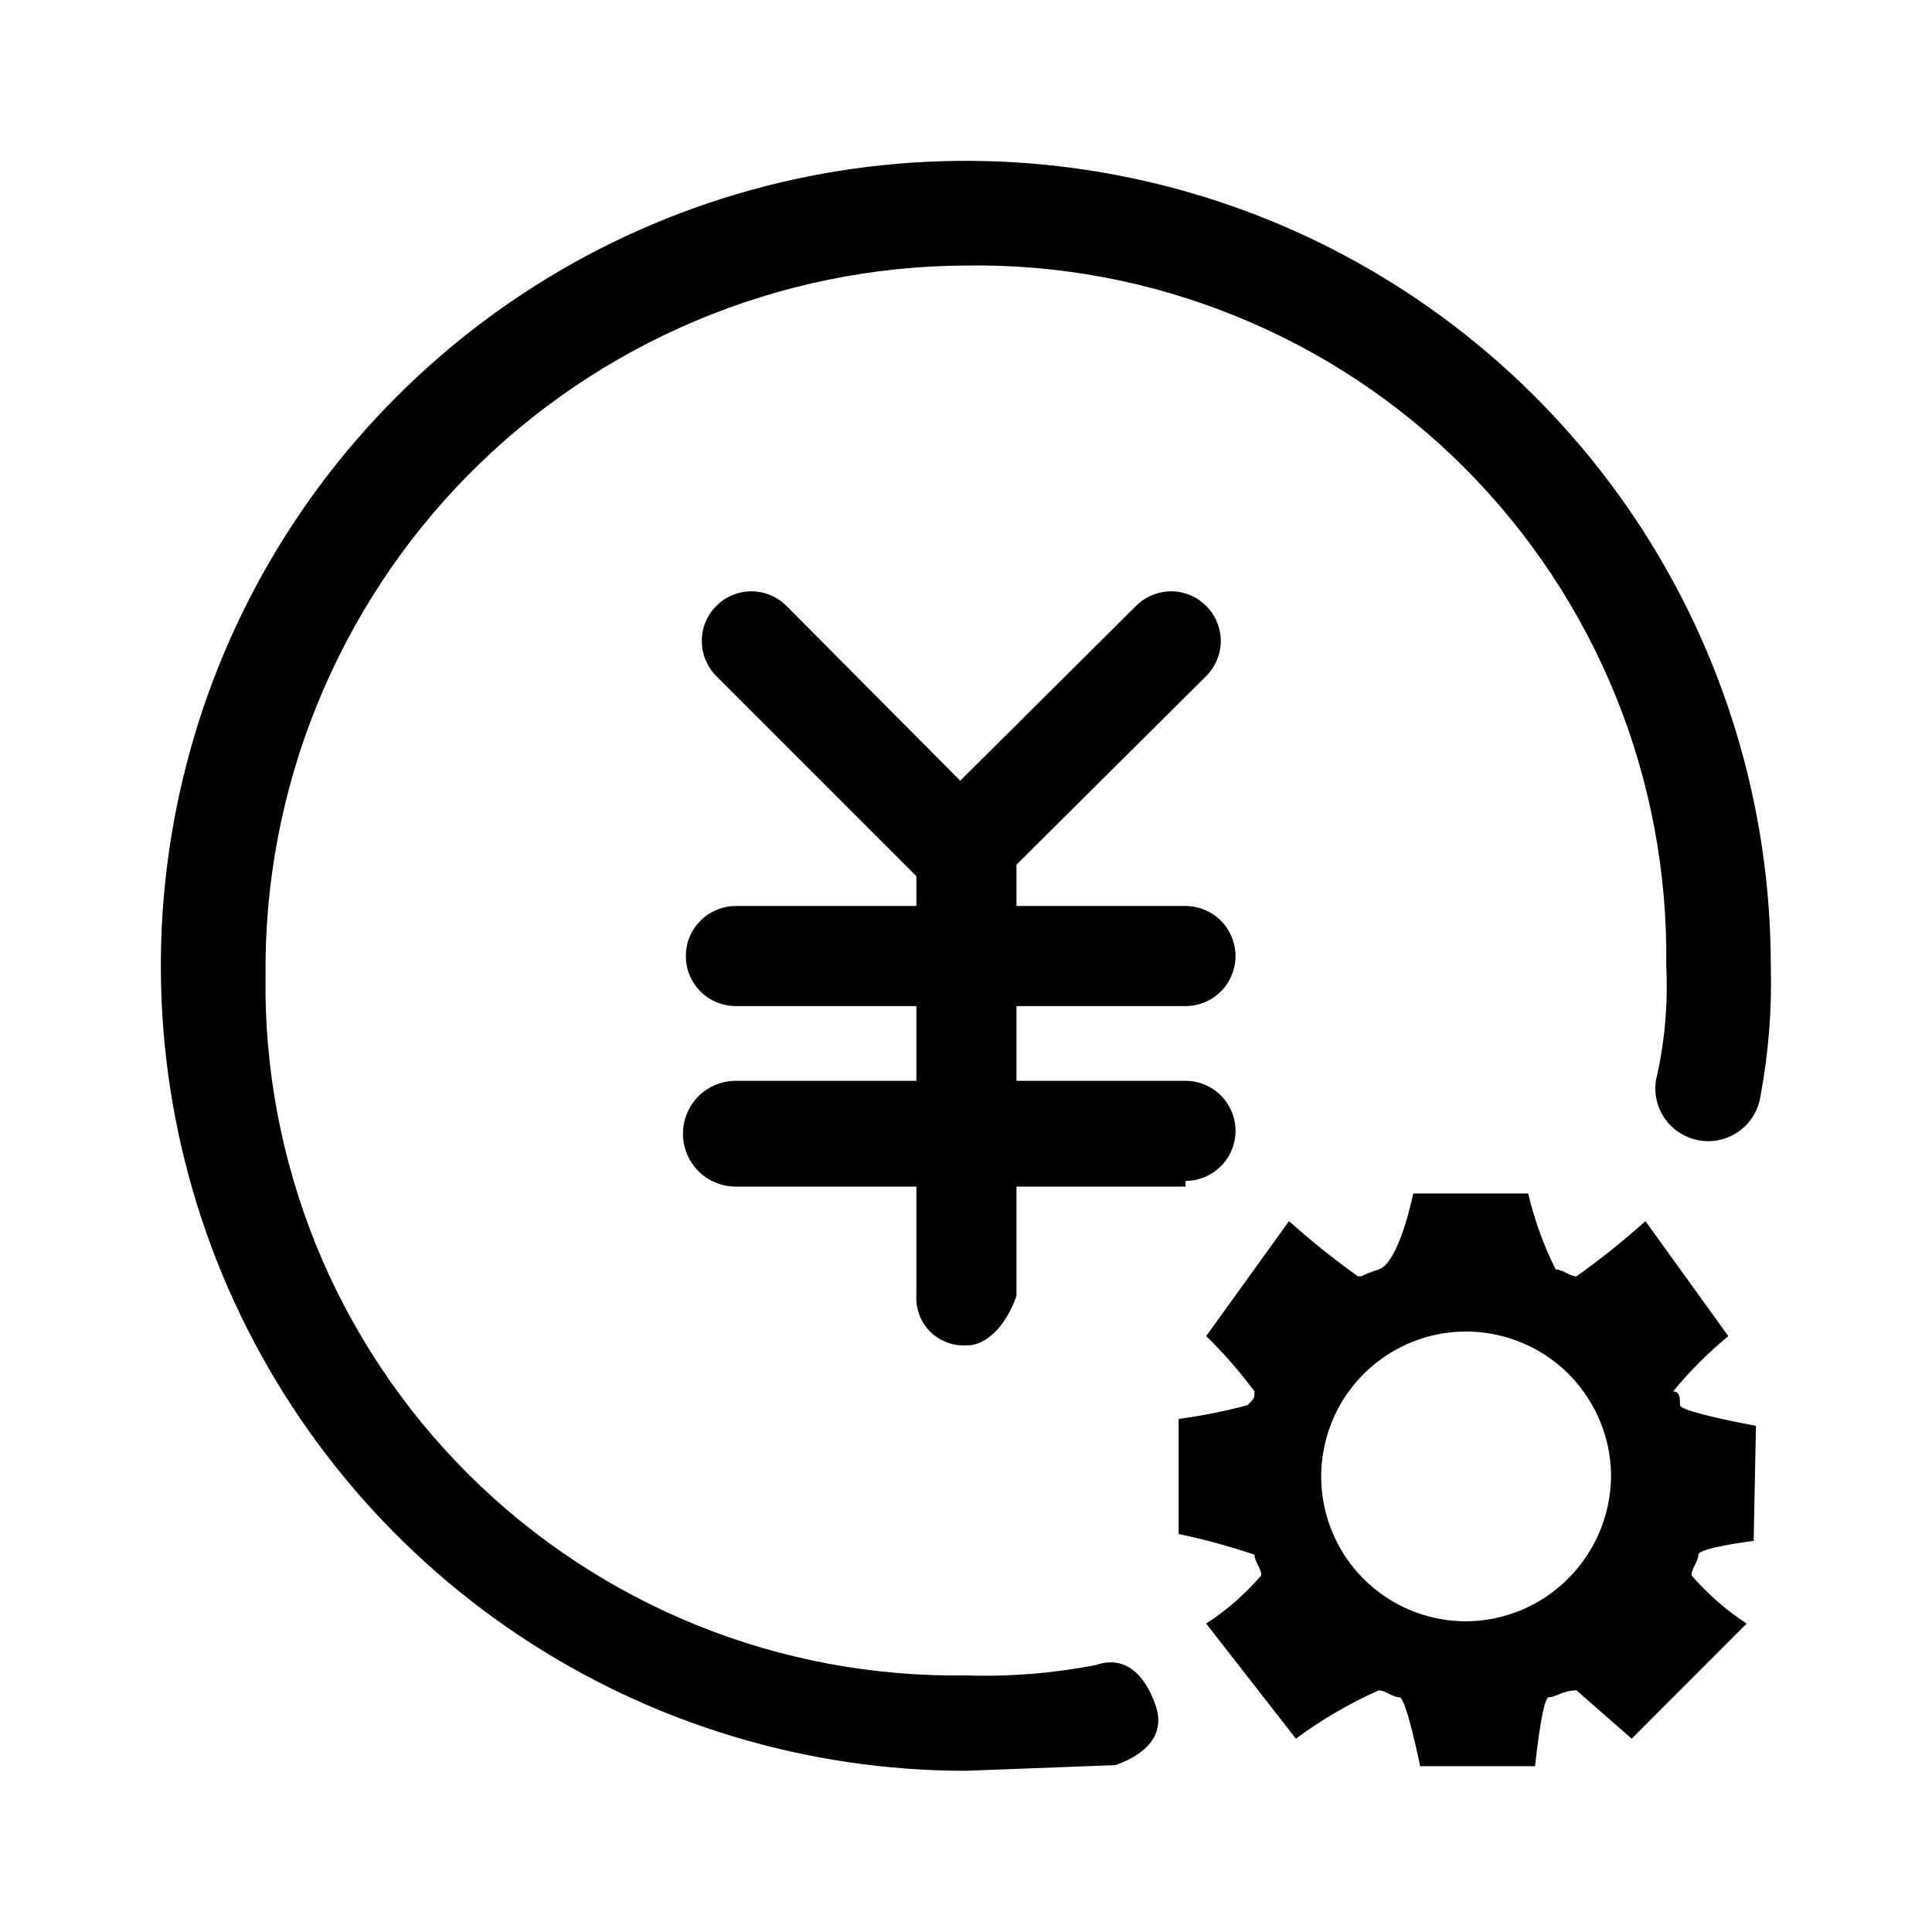<svg width="16" height="16" viewBox="0 0 16 16" fill="none" xmlns="http://www.w3.org/2000/svg">
<g clip-path="url(#clip0_986_90309)">
<g clip-path="url(#clip1_986_90309)">
<path d="M14.542 11.808C14.542 11.808 13.913 11.694 13.913 11.637C13.913 11.58 13.913 11.523 13.856 11.523C13.993 11.356 14.146 11.203 14.313 11.065L13.627 10.113C13.445 10.276 13.255 10.428 13.056 10.57C12.999 10.57 12.942 10.513 12.884 10.513C12.783 10.313 12.707 10.102 12.656 9.884H11.704C11.704 9.884 11.589 10.456 11.418 10.513C11.246 10.57 11.303 10.57 11.246 10.57C11.047 10.428 10.857 10.276 10.675 10.113L9.989 11.065C10.135 11.207 10.268 11.36 10.389 11.523C10.389 11.58 10.389 11.58 10.332 11.637C10.144 11.687 9.953 11.725 9.761 11.751V12.704C9.973 12.748 10.183 12.806 10.389 12.875C10.389 12.932 10.446 12.989 10.446 13.046C10.313 13.2 10.16 13.335 9.989 13.446L10.732 14.399C10.945 14.241 11.175 14.107 11.418 13.999C11.475 13.999 11.532 14.056 11.589 14.056C11.646 14.056 11.761 14.627 11.761 14.627H12.713C12.713 14.627 12.77 14.056 12.827 14.056C12.884 14.056 12.942 13.999 13.056 13.999L13.513 14.399L14.465 13.446C14.295 13.335 14.141 13.2 14.008 13.046C14.008 12.989 14.065 12.932 14.065 12.875C14.065 12.818 14.523 12.761 14.523 12.761L14.542 11.808ZM12.142 13.427C11.904 13.427 11.672 13.357 11.475 13.225C11.277 13.093 11.124 12.906 11.033 12.687C10.942 12.467 10.918 12.226 10.965 11.993C11.011 11.76 11.125 11.547 11.293 11.379C11.461 11.211 11.675 11.097 11.907 11.05C12.14 11.004 12.382 11.028 12.601 11.119C12.82 11.209 13.008 11.363 13.139 11.561C13.271 11.758 13.342 11.99 13.342 12.227C13.339 12.545 13.212 12.848 12.987 13.073C12.763 13.298 12.459 13.425 12.142 13.427ZM7.999 11.142C7.944 11.144 7.89 11.136 7.839 11.116C7.788 11.096 7.742 11.066 7.703 11.028C7.664 10.989 7.634 10.943 7.615 10.892C7.595 10.841 7.586 10.787 7.589 10.732V7.046C7.589 6.936 7.633 6.831 7.711 6.753C7.788 6.676 7.894 6.632 8.003 6.632C8.113 6.632 8.219 6.676 8.296 6.753C8.374 6.831 8.418 6.936 8.418 7.046V10.732C8.332 10.98 8.17 11.142 8.008 11.142H7.999ZM9.818 8.332H6.094C6.04 8.332 5.986 8.321 5.935 8.3C5.885 8.28 5.839 8.249 5.801 8.211C5.763 8.172 5.732 8.127 5.711 8.076C5.69 8.026 5.68 7.972 5.68 7.918C5.68 7.863 5.69 7.809 5.711 7.759C5.732 7.709 5.763 7.663 5.801 7.625C5.839 7.586 5.885 7.556 5.935 7.535C5.986 7.514 6.04 7.503 6.094 7.503H9.818C9.872 7.503 9.926 7.514 9.976 7.535C10.027 7.556 10.072 7.586 10.111 7.625C10.149 7.663 10.18 7.709 10.2 7.759C10.221 7.809 10.232 7.863 10.232 7.918C10.232 7.972 10.221 8.026 10.2 8.076C10.18 8.127 10.149 8.172 10.111 8.211C10.072 8.249 10.027 8.28 9.976 8.3C9.926 8.321 9.872 8.332 9.818 8.332ZM9.818 9.827H6.094C5.978 9.827 5.866 9.781 5.784 9.699C5.702 9.617 5.656 9.505 5.656 9.389C5.656 9.273 5.702 9.162 5.784 9.079C5.866 8.997 5.978 8.951 6.094 8.951H9.818C9.928 8.951 10.033 8.995 10.111 9.072C10.188 9.15 10.232 9.255 10.232 9.365C10.232 9.475 10.188 9.581 10.111 9.658C10.033 9.736 9.928 9.78 9.818 9.78V9.827ZM7.999 7.418C7.881 7.43 7.763 7.4 7.665 7.332L5.932 5.599C5.894 5.561 5.864 5.515 5.843 5.465C5.822 5.416 5.812 5.362 5.812 5.308C5.812 5.254 5.822 5.201 5.843 5.151C5.864 5.101 5.894 5.056 5.932 5.018C5.97 4.98 6.015 4.949 6.065 4.929C6.115 4.908 6.169 4.897 6.223 4.897C6.276 4.897 6.33 4.908 6.38 4.929C6.43 4.949 6.475 4.98 6.513 5.018L8.246 6.761C8.286 6.798 8.317 6.843 8.339 6.893C8.36 6.943 8.371 6.997 8.371 7.051C8.371 7.105 8.36 7.159 8.339 7.209C8.317 7.259 8.286 7.304 8.246 7.342C8.213 7.372 8.174 7.394 8.131 7.407C8.088 7.42 8.043 7.424 7.999 7.418ZM7.999 7.418C7.881 7.43 7.763 7.4 7.665 7.332C7.626 7.295 7.594 7.25 7.573 7.2C7.551 7.15 7.54 7.096 7.54 7.042C7.54 6.987 7.551 6.933 7.573 6.883C7.594 6.833 7.626 6.788 7.665 6.751L9.408 5.018C9.446 4.98 9.492 4.949 9.541 4.929C9.591 4.908 9.645 4.897 9.699 4.897C9.753 4.897 9.806 4.908 9.856 4.929C9.906 4.949 9.951 4.98 9.989 5.018C10.027 5.056 10.058 5.101 10.078 5.151C10.099 5.201 10.11 5.254 10.11 5.308C10.11 5.362 10.099 5.416 10.078 5.465C10.058 5.515 10.027 5.561 9.989 5.599L8.246 7.332C8.214 7.364 8.175 7.388 8.132 7.403C8.089 7.418 8.044 7.423 7.999 7.418ZM7.999 14.665C6.68 14.665 5.391 14.274 4.295 13.542C3.199 12.809 2.344 11.768 1.839 10.55C1.335 9.332 1.203 7.991 1.46 6.698C1.717 5.405 2.352 4.217 3.285 3.285C4.217 2.352 5.405 1.717 6.698 1.46C7.991 1.203 9.332 1.335 10.55 1.839C11.768 2.344 12.809 3.199 13.542 4.295C14.274 5.391 14.665 6.68 14.665 7.999C14.675 8.359 14.646 8.72 14.58 9.075C14.563 9.19 14.502 9.294 14.409 9.363C14.316 9.433 14.199 9.463 14.084 9.446C13.97 9.43 13.866 9.368 13.796 9.276C13.726 9.183 13.697 9.066 13.713 8.951C13.786 8.639 13.815 8.319 13.799 7.999C13.81 7.234 13.668 6.474 13.381 5.766C13.093 5.057 12.667 4.413 12.126 3.872C11.585 3.331 10.941 2.904 10.232 2.617C9.523 2.329 8.764 2.187 7.999 2.199C7.231 2.202 6.471 2.358 5.764 2.656C5.056 2.954 4.414 3.389 3.875 3.936C3.336 4.483 2.911 5.131 2.623 5.843C2.335 6.555 2.191 7.317 2.199 8.084C2.188 8.848 2.332 9.607 2.619 10.315C2.907 11.022 3.334 11.665 3.875 12.205C4.416 12.745 5.06 13.171 5.768 13.458C6.476 13.745 7.235 13.886 7.999 13.875C8.36 13.887 8.721 13.858 9.075 13.789C9.323 13.704 9.484 13.875 9.57 14.123C9.656 14.37 9.484 14.532 9.237 14.618L7.999 14.665Z" fill="currentcolor"/>
</g>
</g>
<defs>
<clipPath id="clip0_986_90309">
<rect width="16" height="16" fill="white"/>
</clipPath>
<clipPath id="clip1_986_90309">
<rect width="13.333" height="13.333" fill="white" transform="translate(1.332 1.332)"/>
</clipPath>
</defs>
</svg>
